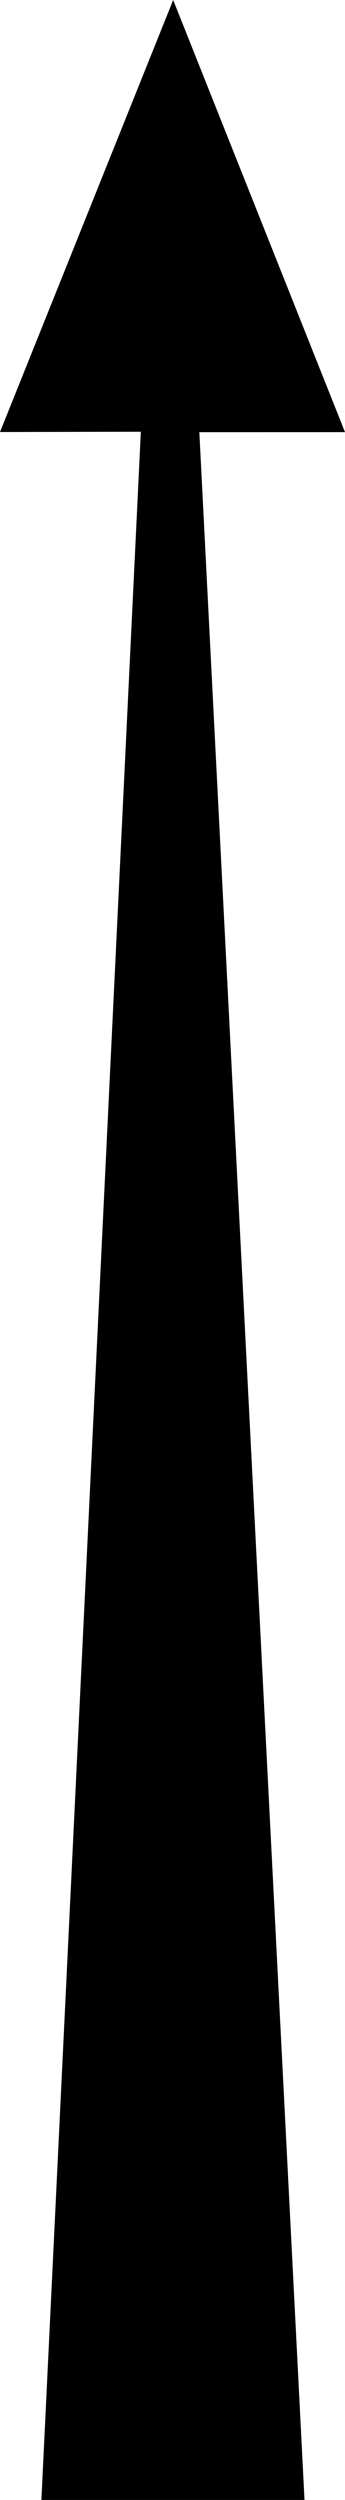 <?xml version="1.0" encoding="utf-8"?>
<!-- Generator: Adobe Illustrator 15.0.2, SVG Export Plug-In . SVG Version: 6.00 Build 0)  -->
<!DOCTYPE svg PUBLIC "-//W3C//DTD SVG 1.1//EN" "http://www.w3.org/Graphics/SVG/1.1/DTD/svg11.dtd">
<svg version="1.1" id="Layer_1" xmlns="http://www.w3.org/2000/svg" xmlns:xlink="http://www.w3.org/1999/xlink" x="0px" y="0px"
	 width="6.092px" height="44.025px" viewBox="0 0 6.092 44.025" enable-background="new 0 0 6.092 44.025" xml:space="preserve">
<polygon points="5.377,44.025 3.52,7.611 6.092,7.61 3.058,0 0,7.608 2.487,7.603 0.731,44.025 "/>
</svg>
